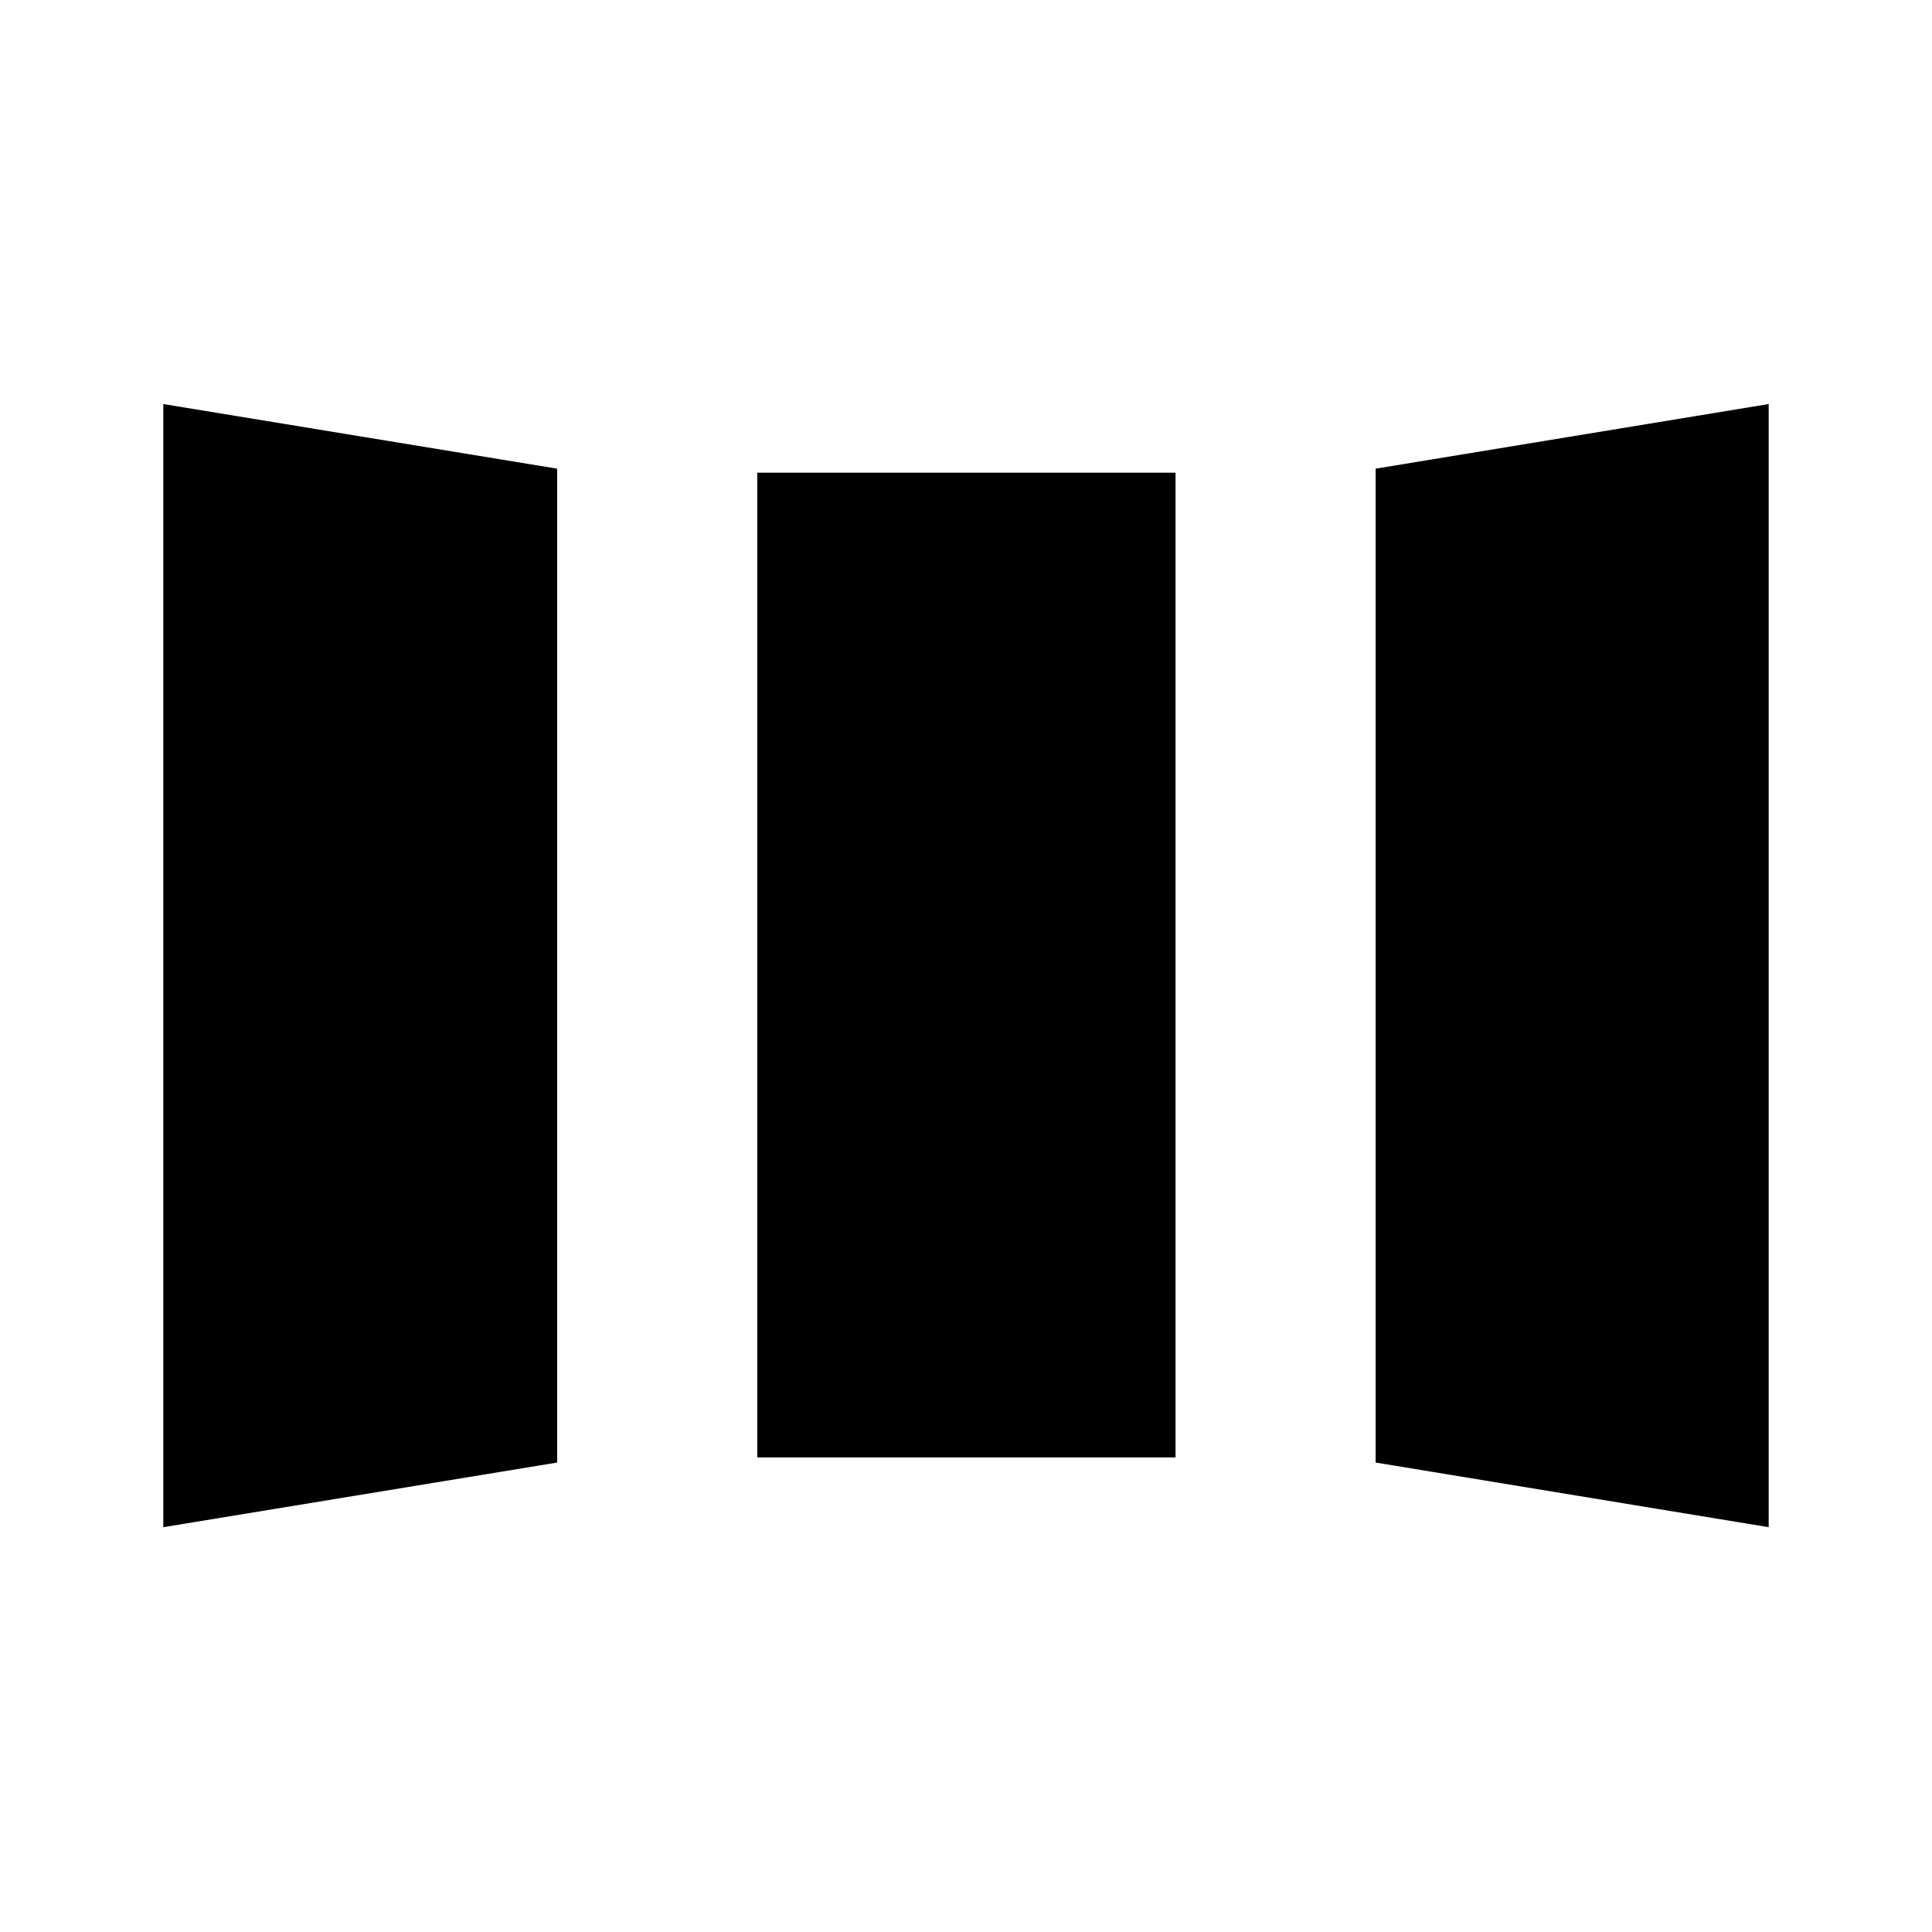 <svg xmlns="http://www.w3.org/2000/svg" height="48" viewBox="0 -960 960 960" width="48"><path d="M81.15-201.15v-558.08l195.7 32.11v493.85l-195.7 32.12Zm295.12-34.66v-489.31h207.85v489.31H376.27Zm502.58 34.66-195.31-32.12v-493.85l195.31-32.11v558.08Zm-767.5-36.47 135.3-22.57v-441.52l-135.3-21.83v485.92ZM406.46-266h147.46v-428.92H406.46V-266Zm442.19 29.15v-486.69l-134.92 21.83v442.52l134.92 22.34Zm-737.3-.77v-485.92l135.3 21.83v441.52l-135.3 22.57ZM406.46-266v-428.92h147.46V-266H406.46Zm442.19 29.15-134.92-22.34v-442.52l134.92-21.83v486.69Z"/></svg>
